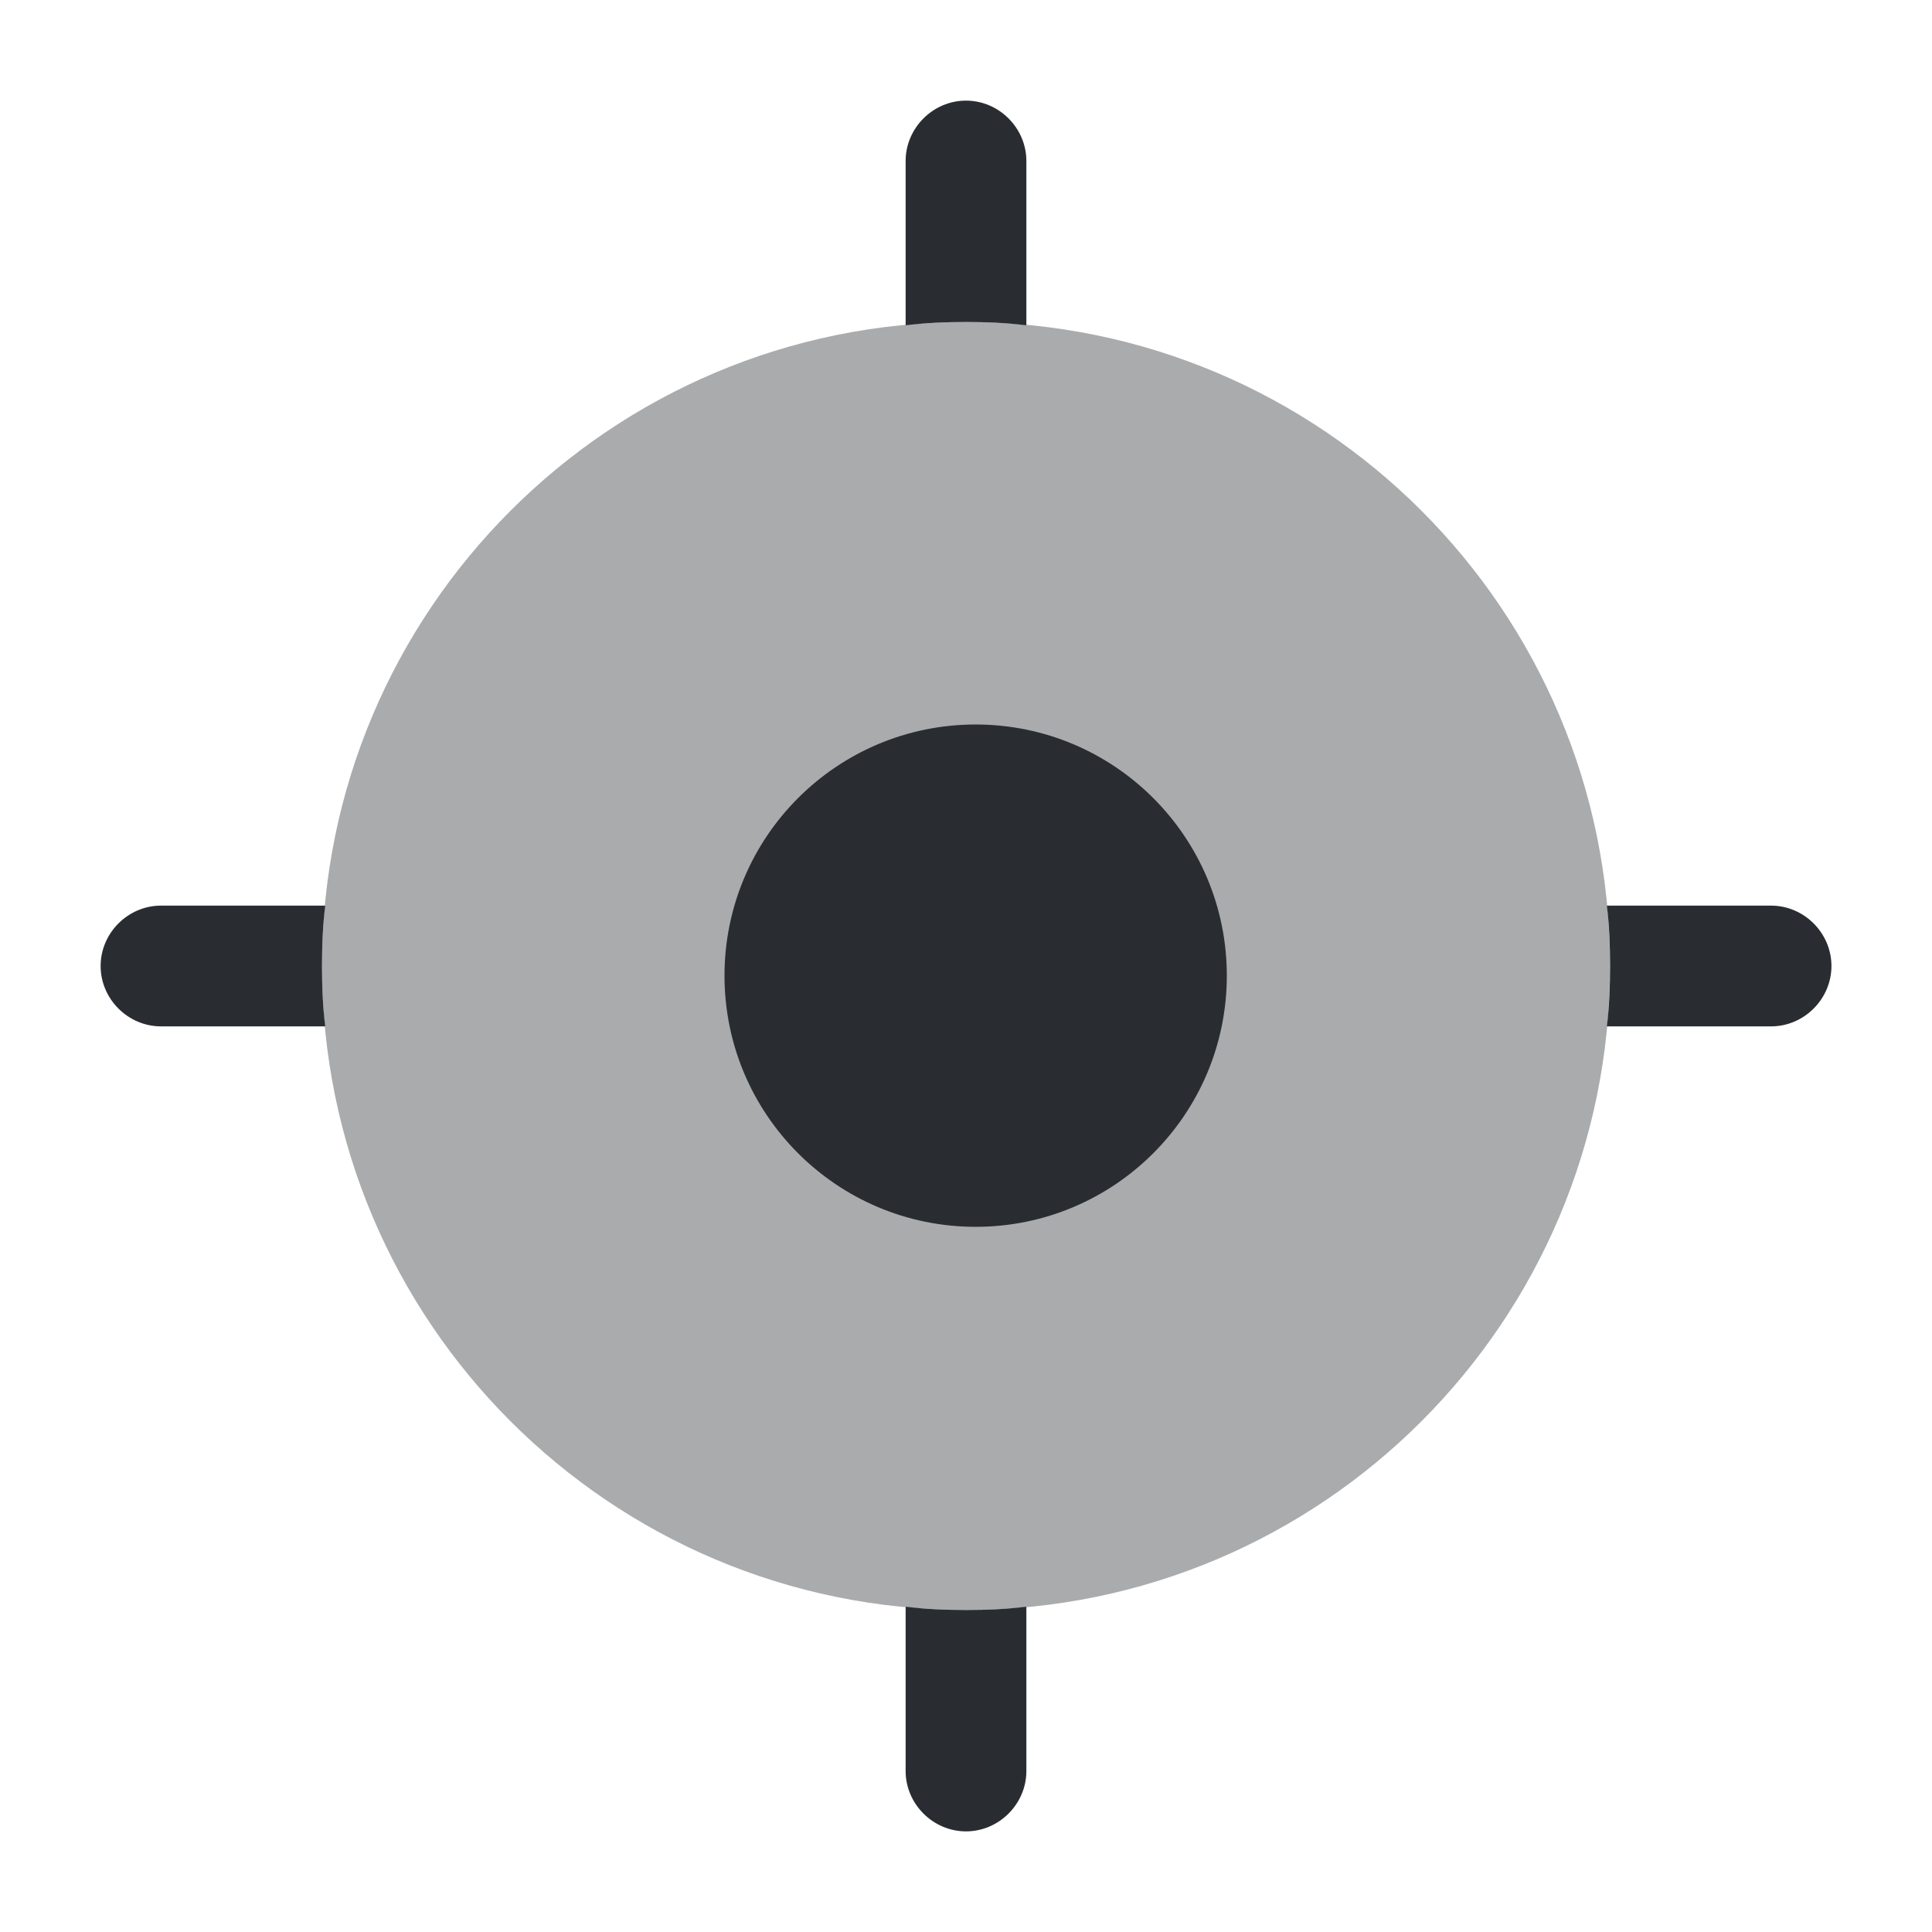 <svg viewBox="0 0 24 24" fill="none" xmlns="http://www.w3.org/2000/svg">
<path fill-rule="evenodd" clip-rule="evenodd" d="M12.75 2V4.04H12.74C12.5 4.01 12.25 4 12 4C11.75 4 11.5 4.01 11.26 4.04H11.25V2C11.25 1.59 11.59 1.25 12 1.25C12.41 1.25 12.75 1.59 12.75 2ZM12.12 15.24C13.843 15.24 15.24 13.843 15.24 12.12C15.24 10.397 13.843 9 12.12 9C10.397 9 9 10.397 9 12.12C9 13.843 10.397 15.24 12.12 15.24ZM4.04 12.75C4.01 12.51 4 12.25 4 12C4 11.75 4.01 11.49 4.04 11.25H2C1.59 11.25 1.25 11.59 1.25 12C1.25 12.41 1.59 12.75 2 12.75H4.04ZM12.75 19.96V22C12.75 22.41 12.41 22.75 12 22.75C11.59 22.75 11.25 22.41 11.25 22V19.96H11.26C11.5 19.99 11.75 20 12 20C12.25 20 12.5 19.99 12.74 19.96H12.75ZM22.001 12.75C22.411 12.75 22.751 12.41 22.751 12C22.751 11.59 22.411 11.25 22.001 11.25H19.961C19.991 11.49 20.001 11.75 20.001 12C20.001 12.25 19.991 12.51 19.961 12.75H22.001Z" fill="#292D32"/>
<path opacity="0.4" d="M12 20C16.418 20 20 16.418 20 12C20 7.582 16.418 4 12 4C7.582 4 4 7.582 4 12C4 16.418 7.582 20 12 20Z" fill="#292D32"/>
</svg>
